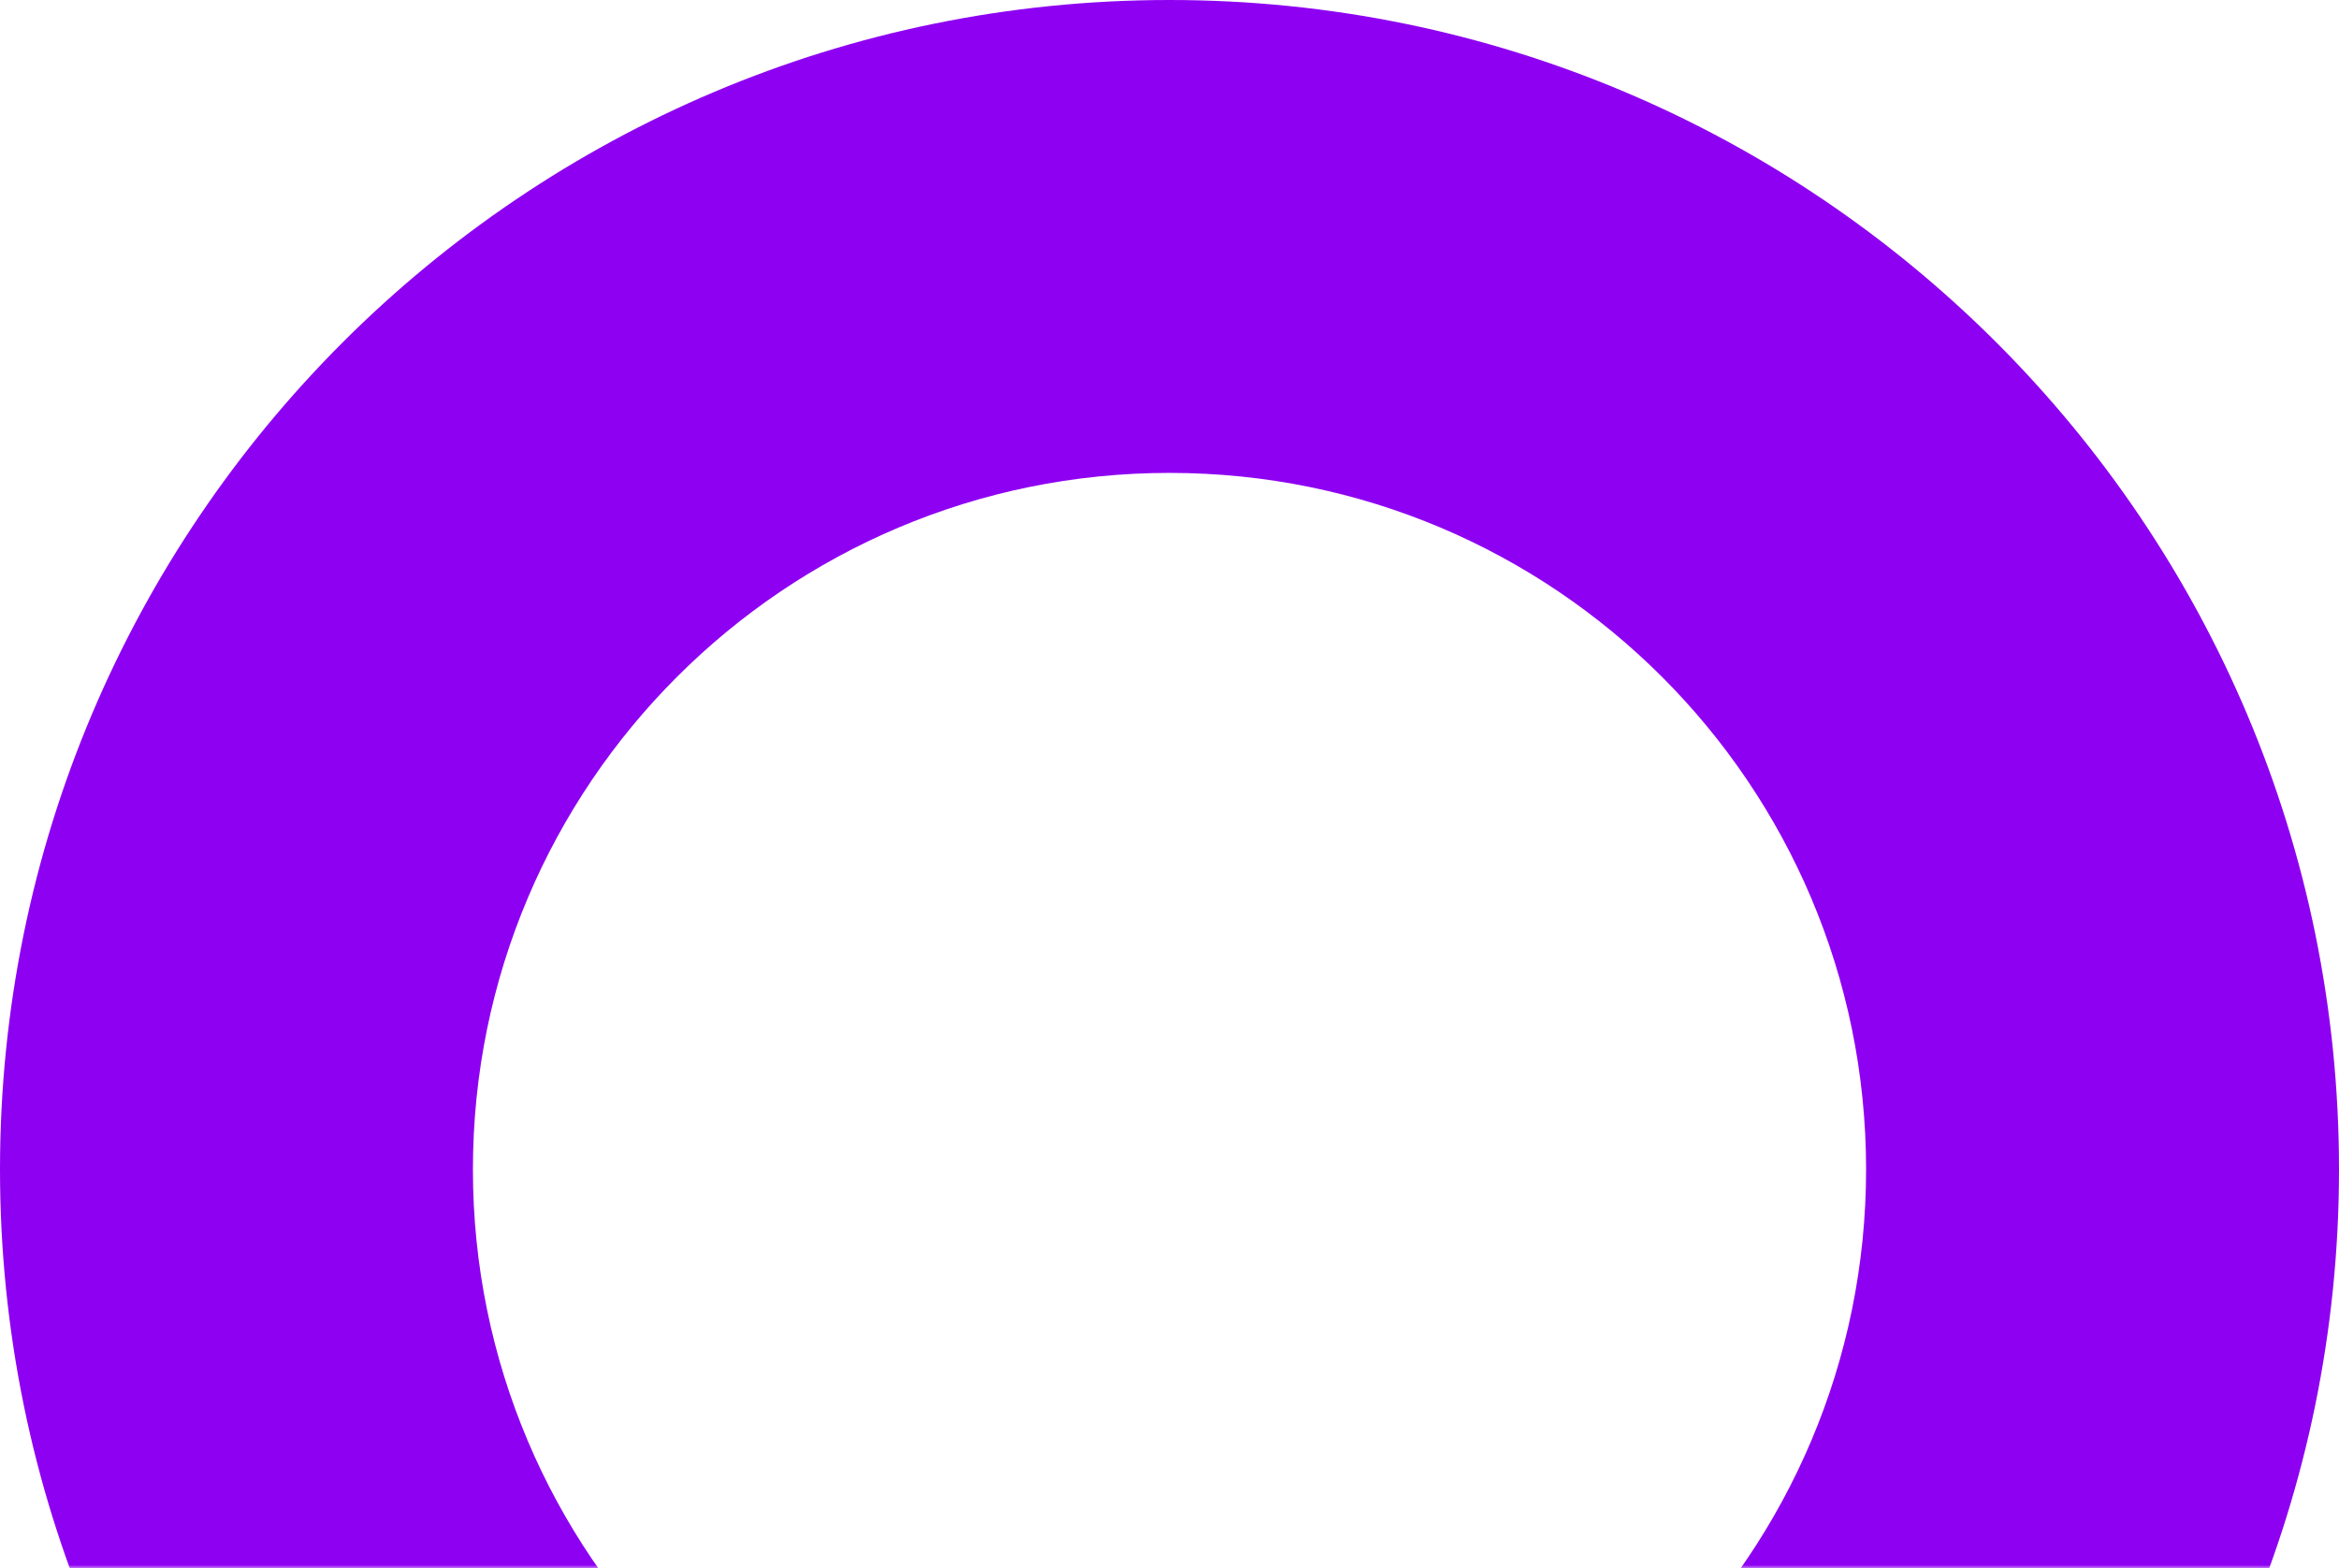 <svg xmlns="http://www.w3.org/2000/svg" width="343" height="230" viewBox="0 0 343 230">
    <g fill="none" data-name="-e-yd-circle">
        <mask id="b" width="1152" height="380" x="-525" y="-150" maskUnits="userSpaceOnUse">
            <g data-name="bg" transform="translate(-525 -150)">
                <rect width="1152" height="380" fill="#C4C4C4" rx="6"/>
                <rect width="1152" height="380" fill="url(#a)" rx="6"/>
            </g>
        </mask>
        <g mask="url(#b)">
            <path fill="#8E00F2" fill-rule="evenodd" d="M171.5 343c94.717 0 171.5-76.783 171.5-171.5S266.217 0 171.5 0 0 76.783 0 171.5 76.783 343 171.5 343zm0-69.35c56.416 0 102.15-45.734 102.15-102.15 0-56.416-45.734-102.15-102.15-102.15-56.416 0-102.15 45.734-102.15 102.15 0 56.416 45.734 102.15 102.15 102.15z" clip-rule="evenodd" data-name="Subtract"/>
        </g>
    </g>
    <defs>
        <linearGradient id="a" x2="1" gradientTransform="matrix(0 380 -480 0 1057 0)" gradientUnits="userSpaceOnUse">
            <stop stop-color="#8E00F2"/>
            <stop offset="1" stop-color="#6433EE"/>
        </linearGradient>
    </defs>
</svg>
